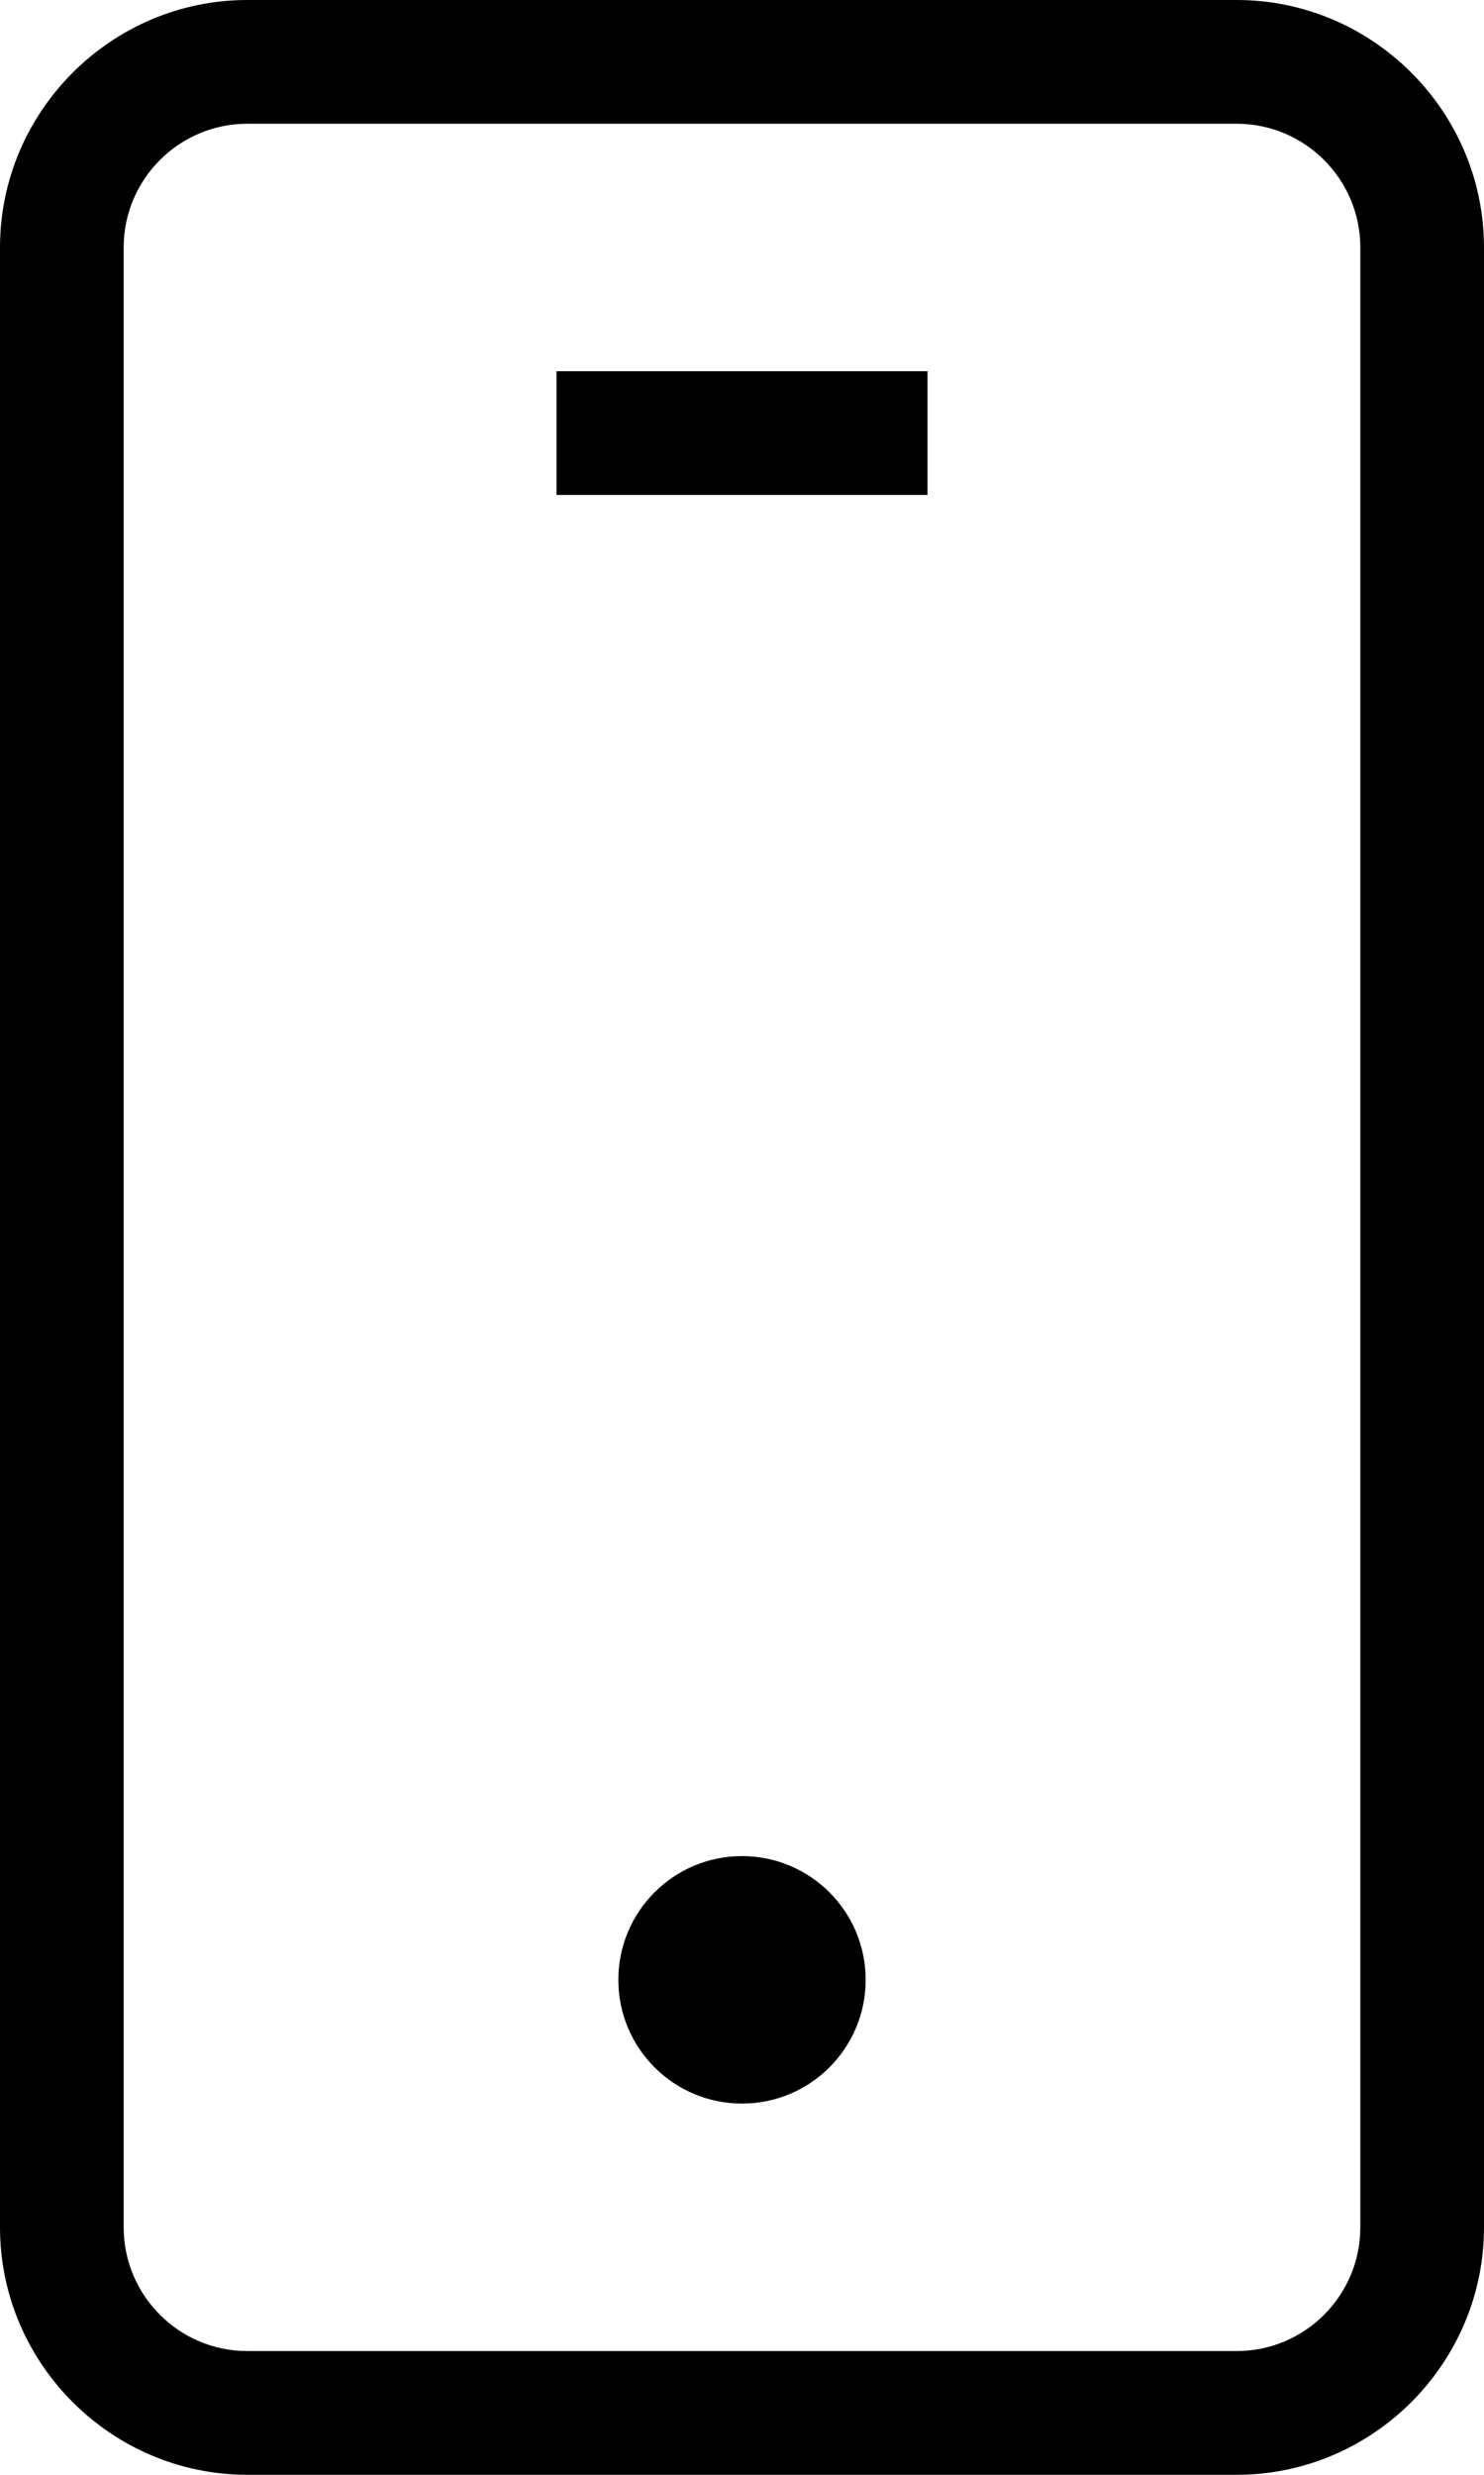 <svg width="24" height="40" viewBox="0 0 24 40" fill="none" xmlns="http://www.w3.org/2000/svg">
<path d="M15 6H9V8H15V6Z" fill="black"/>
<path d="M12 34C13.105 34 14 33.105 14 32C14 30.895 13.105 30 12 30C10.895 30 10 30.895 10 32C10 33.105 10.895 34 12 34Z" fill="black"/>
<path d="M20 40C22.2 40 24 38.2 24 36V4C24 1.8 22.2 0 20 0H4C1.8 0 0 1.8 0 4V36C0 38.2 1.8 40 4 40H20ZM2 36V4C2 2.897 2.897 2 4 2H20C21.103 2 22 2.897 22 4V36C22 37.103 21.103 38 20 38H4C2.897 38 2 37.103 2 36Z" fill="black"/>
</svg>
